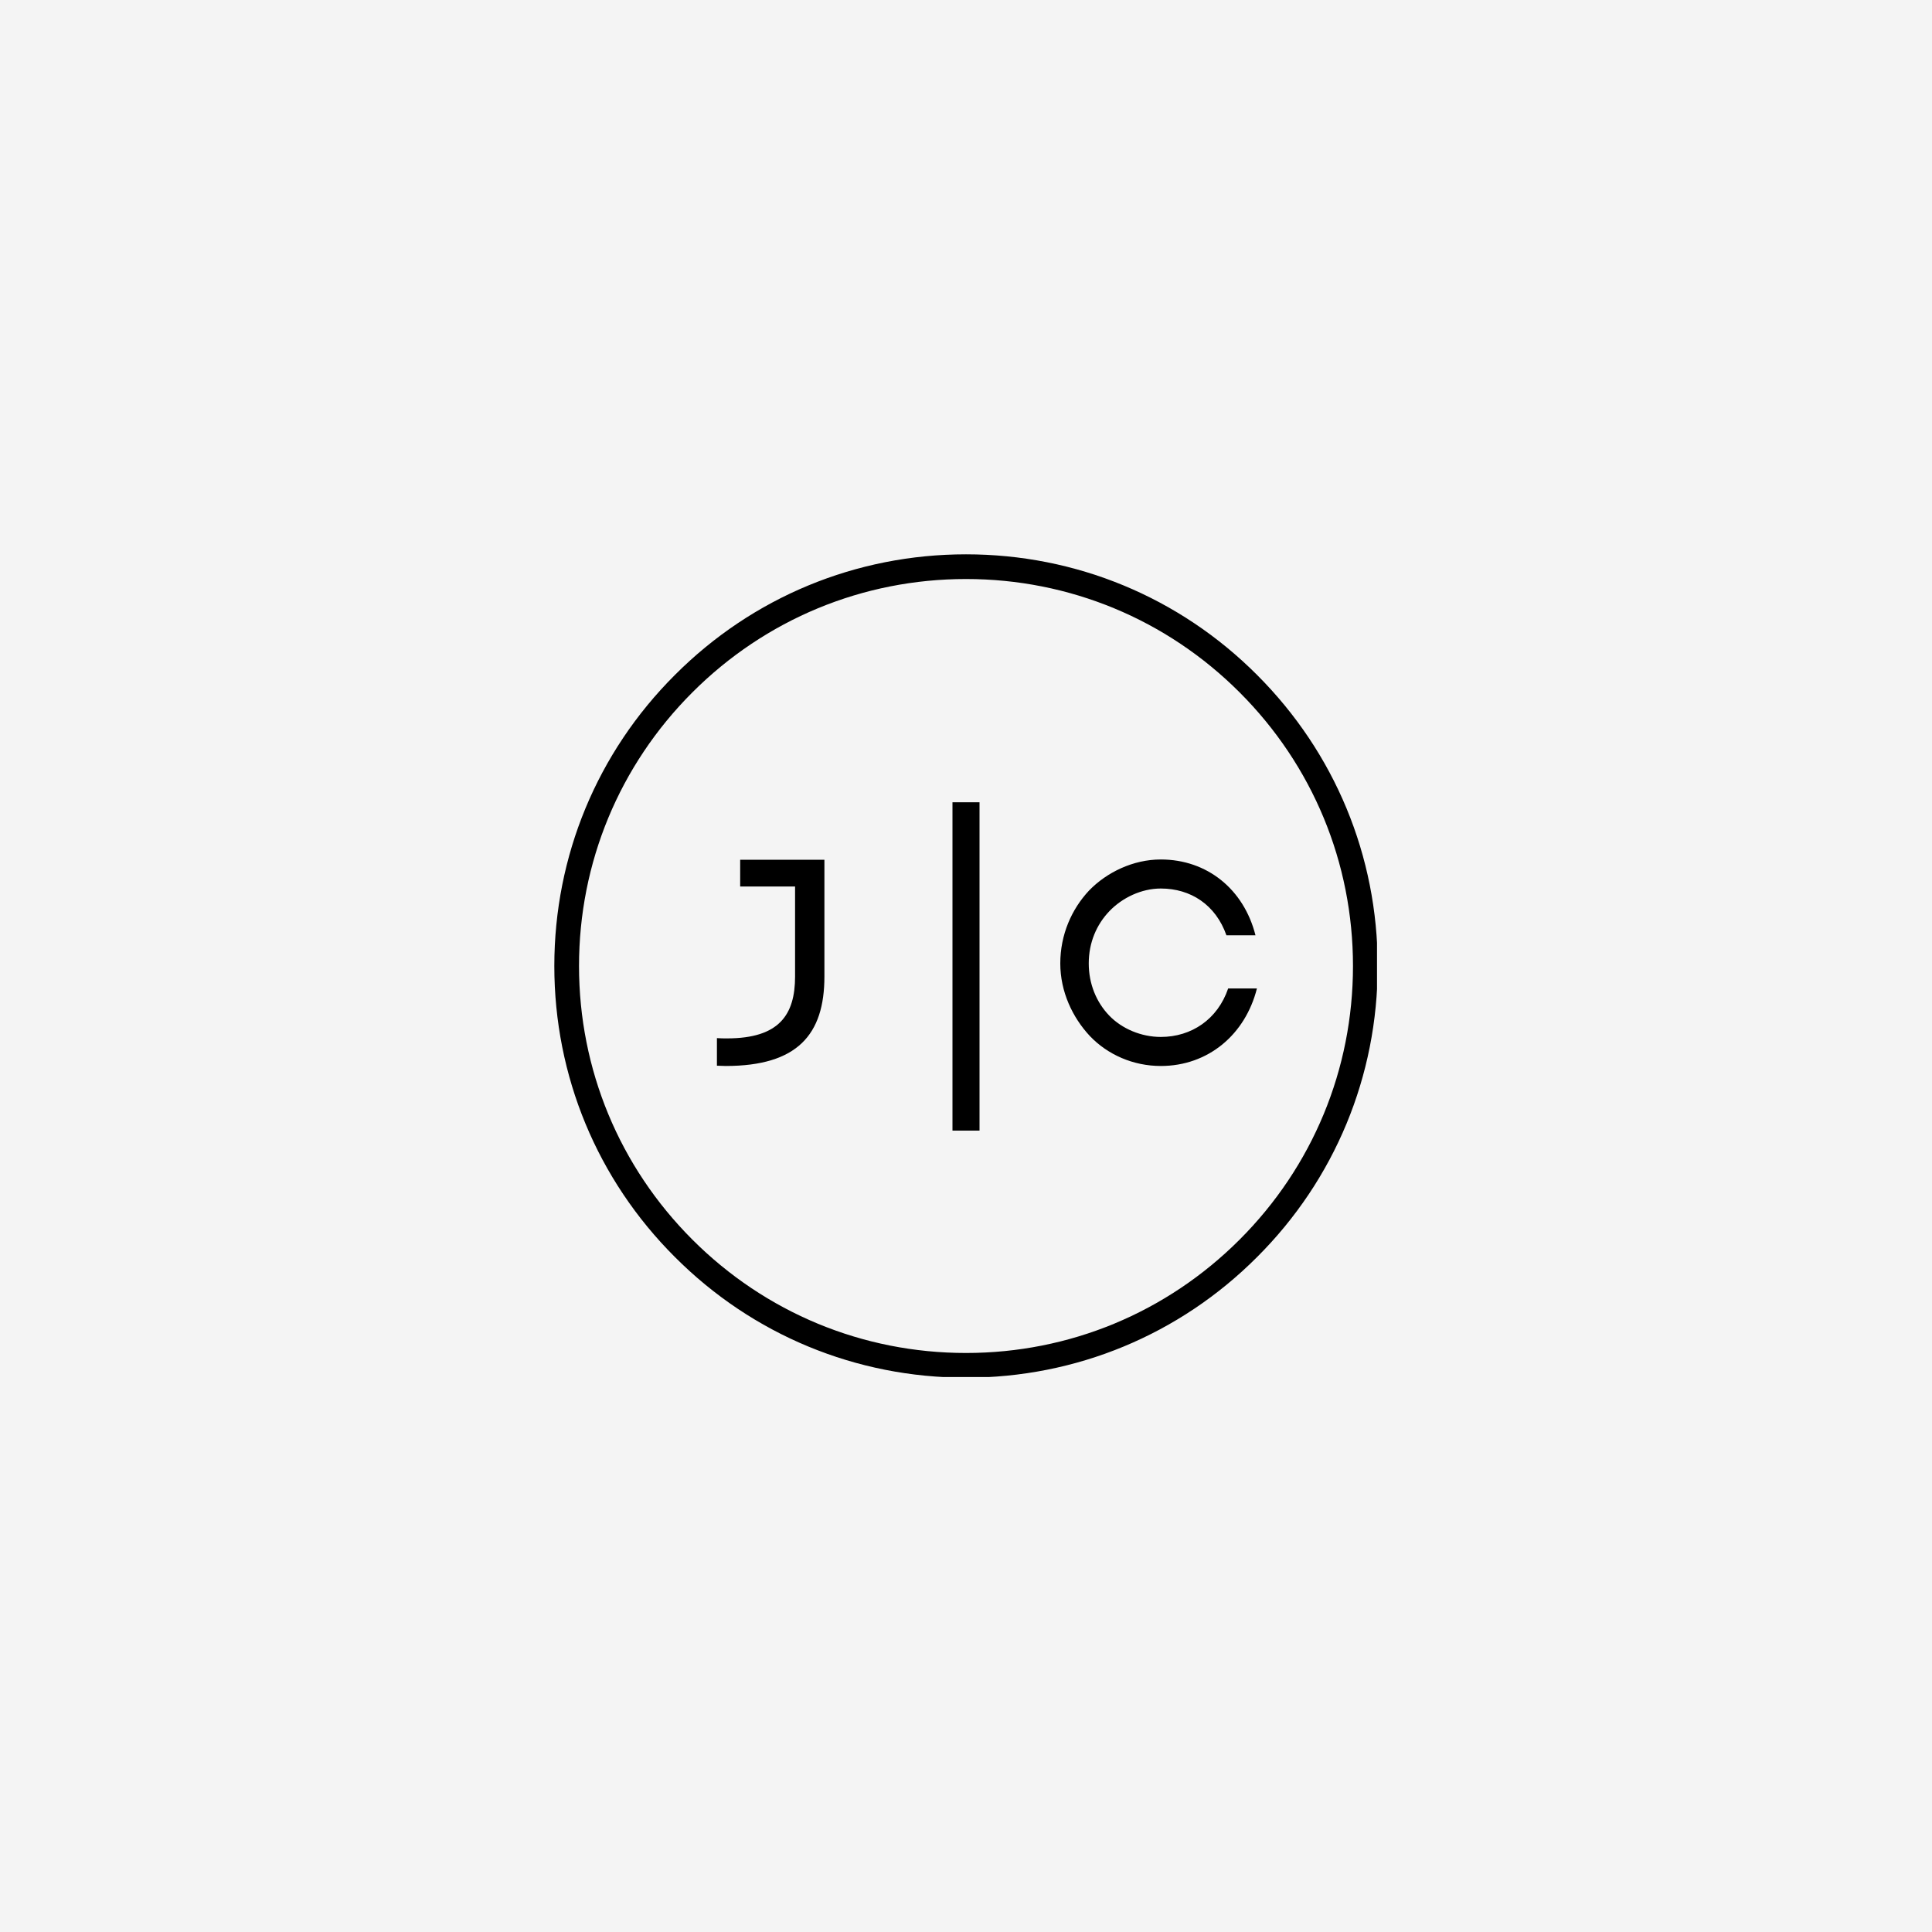 <svg xmlns="http://www.w3.org/2000/svg" xmlns:xlink="http://www.w3.org/1999/xlink" width="500" zoomAndPan="magnify" viewBox="0 0 375 375" height="500" preserveAspectRatio="xMidYMid meet" version="1.0"><defs><g/><clipPath id="383a7ff037"><path d="M 107.594 107.594 L 267.598 107.594 L 267.598 267.598 L 107.594 267.598 Z M 107.594 107.594 " clip-rule="nonzero"/></clipPath><clipPath id="3b66a28cc3"><path d="M 187.5 267.406 C 166.168 267.406 146.078 259.102 131.004 243.996 C 115.898 228.922 107.594 208.832 107.594 187.5 C 107.594 166.168 115.898 146.078 131.004 131.004 C 146.078 115.898 166.168 107.594 187.5 107.594 C 208.832 107.594 228.922 115.898 243.996 131.004 C 259.102 146.109 267.406 166.168 267.406 187.5 C 267.406 208.832 259.102 228.922 243.996 243.996 C 228.922 259.102 208.832 267.406 187.5 267.406 M 187.5 112.387 C 167.445 112.387 148.57 120.211 134.391 134.391 C 120.211 148.57 112.387 167.445 112.387 187.5 C 112.387 207.555 120.211 226.43 134.391 240.609 C 148.57 254.789 167.445 262.613 187.5 262.613 C 207.555 262.613 226.43 254.789 240.609 240.609 C 254.789 226.43 262.613 207.555 262.613 187.5 C 262.613 167.445 254.789 148.57 240.609 134.391 C 226.43 120.211 207.555 112.387 187.5 112.387 " clip-rule="nonzero"/></clipPath></defs><rect x="-37.5" width="450" fill="#ffffff" y="-37.5" height="450" fill-opacity="1"/><rect x="-37.5" width="450" fill="#ffffff" y="-37.5" height="450" fill-opacity="1"/><rect x="-37.5" width="450" fill="#f4f4f4" y="-37.5" height="450" fill-opacity="1"/><g clip-path="url(#383a7ff037)"><g clip-path="url(#3b66a28cc3)"><path fill="#000000" d="M 107.594 107.594 L 267.277 107.594 L 267.277 267.277 L 107.594 267.277 Z M 107.594 107.594 " fill-opacity="1" fill-rule="nonzero"/></g></g><g fill="#000000" fill-opacity="1"><g transform="translate(138.706, 206.625)"><g><path d="M 21.312 -17.082 L 21.312 -39.746 L 4.961 -39.746 L 4.961 -34.559 L 15.617 -34.559 L 15.617 -17.082 C 15.617 -9.695 12.57 -5.074 2.426 -5.074 C 1.805 -5.074 1.129 -5.074 0.449 -5.129 L 0.449 0.227 C 1.016 0.227 1.637 0.281 2.141 0.281 C 16.066 0.281 21.312 -5.809 21.312 -17.082 Z M 21.312 -17.082 "/></g></g></g><g fill="#000000" fill-opacity="1"><g transform="translate(203.602, 206.625)"><g><path d="M 2.199 -19.621 C 2.199 -14.152 4.566 -9.133 7.949 -5.523 C 11.387 -1.918 16.348 0.281 21.707 0.281 C 30.895 0.281 38.109 -5.809 40.367 -14.77 L 34.785 -14.77 C 32.754 -8.793 27.68 -5.355 21.707 -5.355 C 17.93 -5.355 14.152 -6.934 11.672 -9.527 C 9.191 -12.121 7.723 -15.672 7.723 -19.621 C 7.723 -23.68 9.246 -27.176 11.727 -29.766 C 14.207 -32.359 17.93 -34.164 21.707 -34.164 C 27.512 -34.164 32.359 -31.008 34.445 -25.09 L 40.086 -25.09 C 37.828 -33.996 30.727 -39.801 21.707 -39.801 C 16.348 -39.801 11.219 -37.32 7.781 -33.77 C 4.398 -30.16 2.199 -25.199 2.199 -19.621 Z M 2.199 -19.621 "/></g></g></g><path stroke-linecap="butt" transform="matrix(0, -0.748, 0.75, 0, 184.874, 219.451)" fill="none" stroke-linejoin="miter" d="M 0.003 3.501 L 85.206 3.501 " stroke="#000000" stroke-width="7" stroke-opacity="1" stroke-miterlimit="4"/></svg>